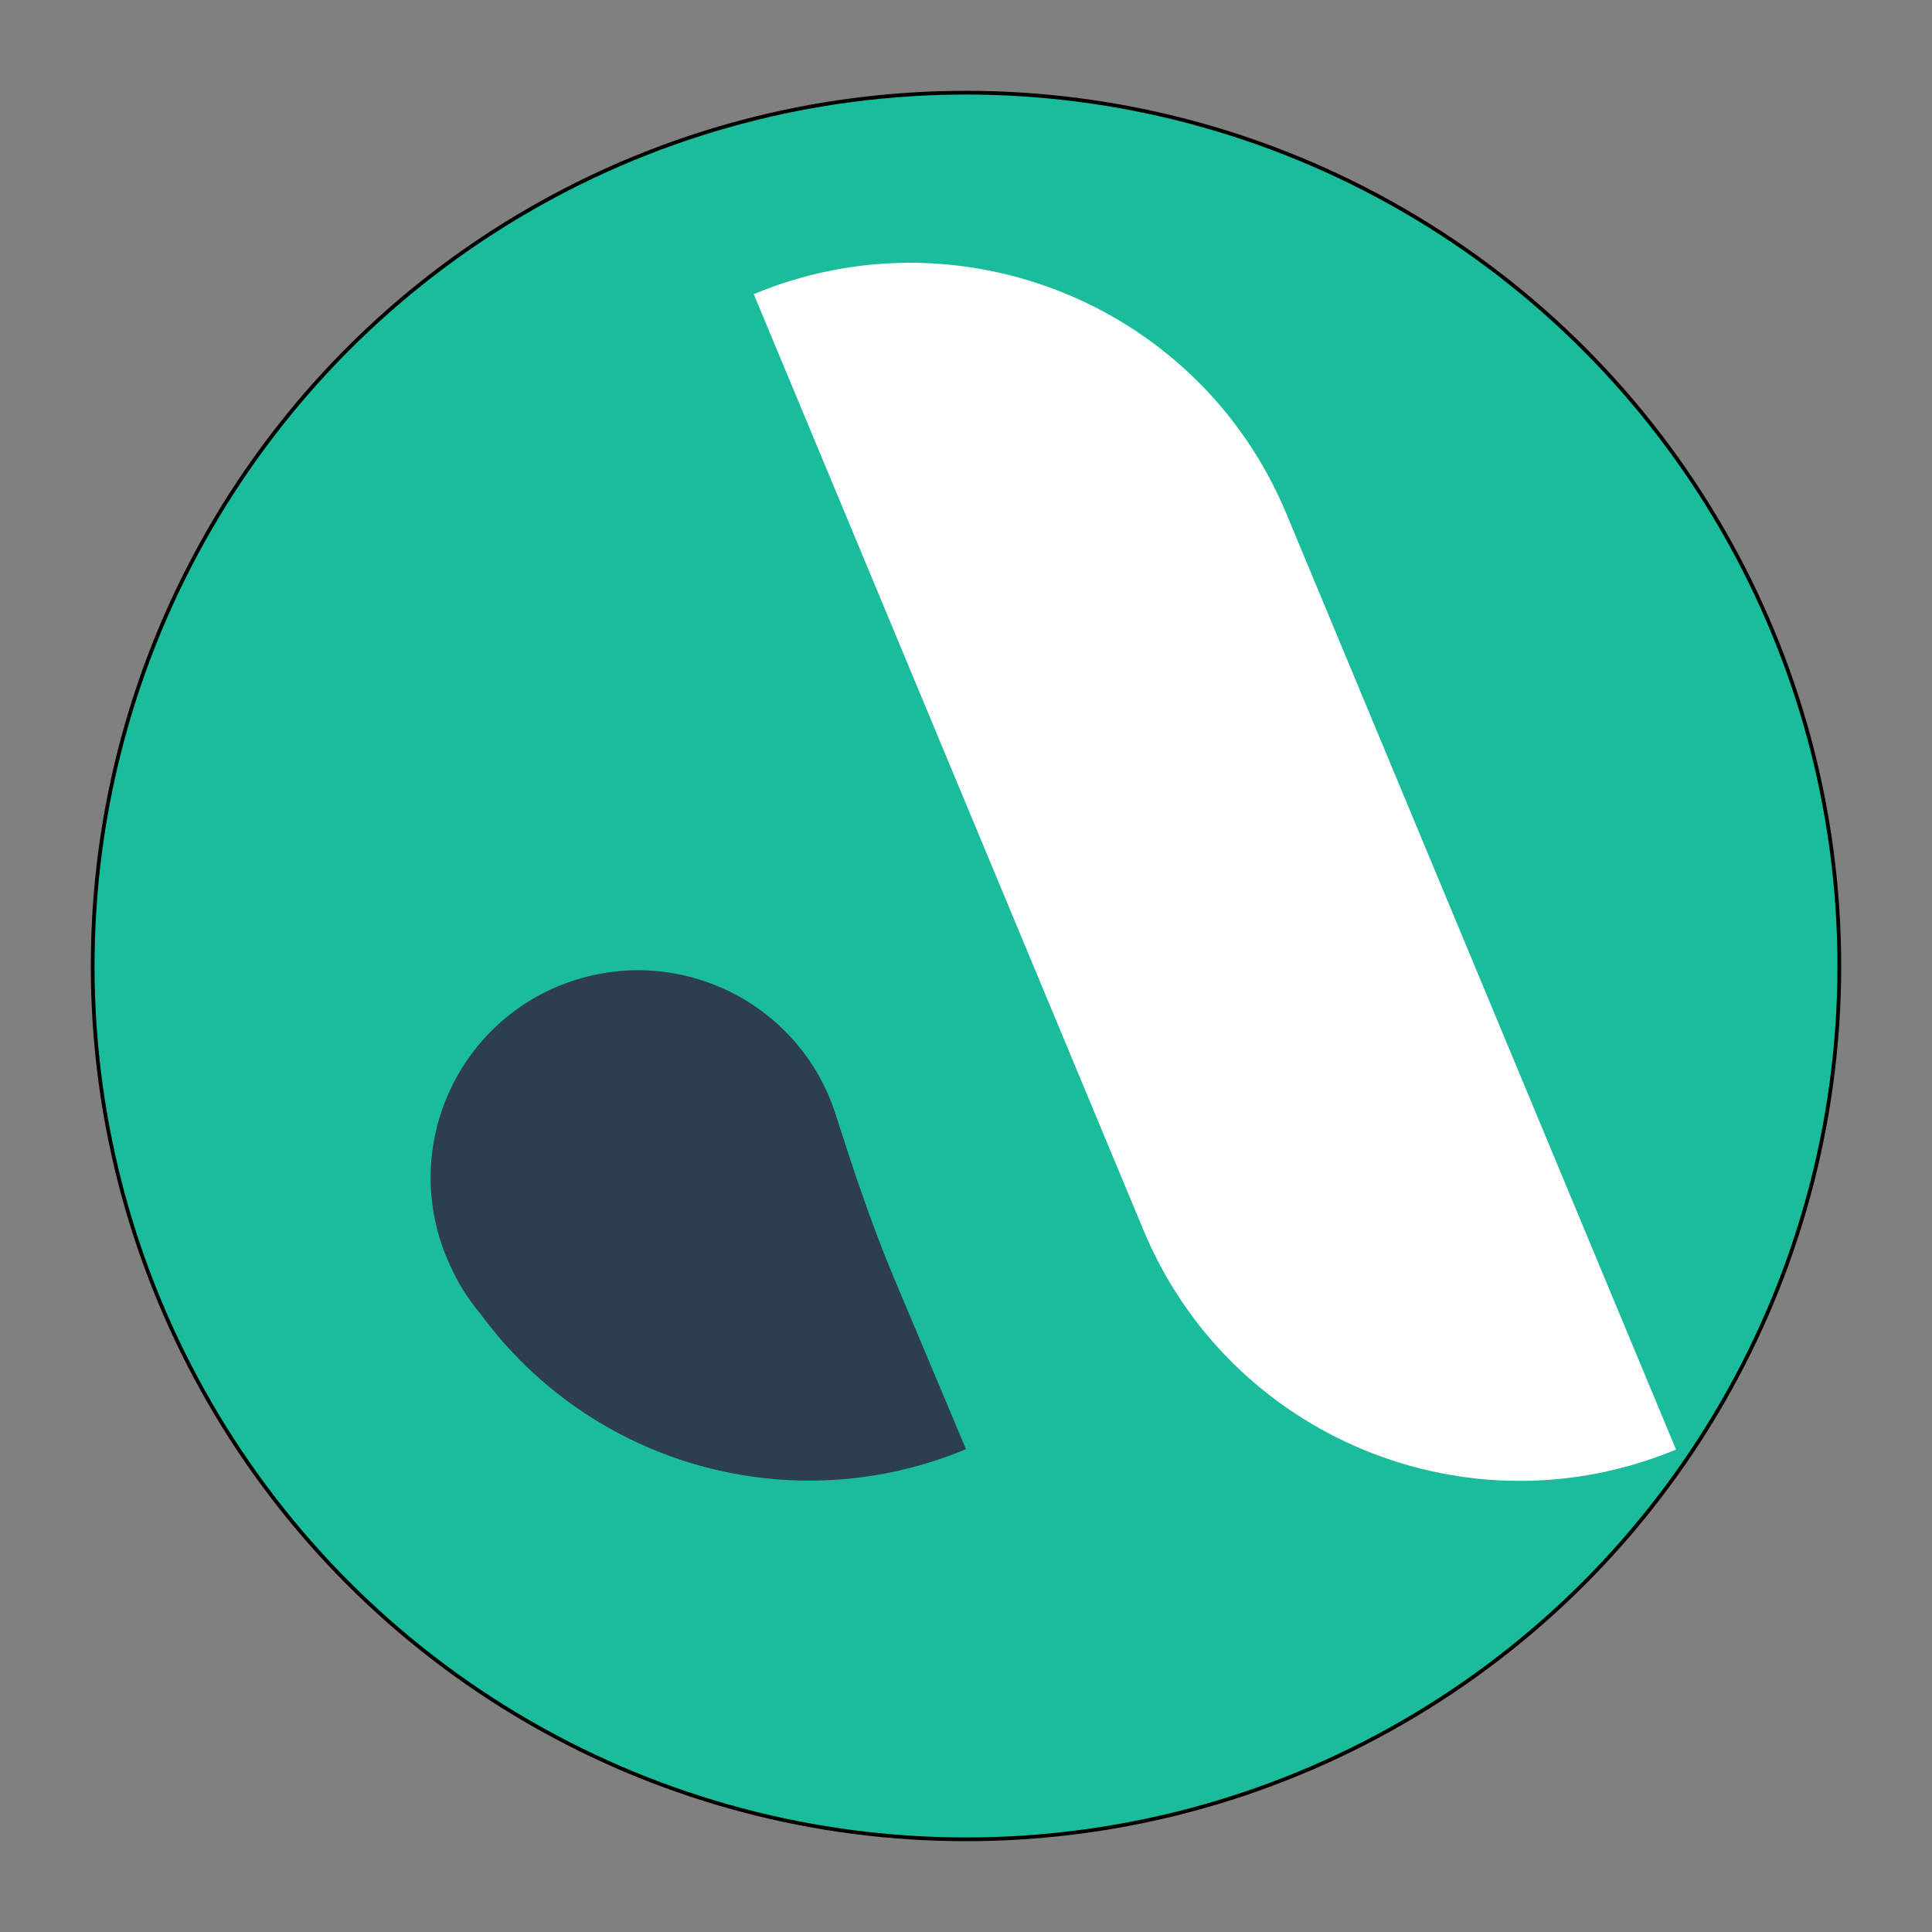 <?xml version="1.0" encoding="utf-8"?>
<!-- Generator: Adobe Illustrator 25.4.1, SVG Export Plug-In . SVG Version: 6.00 Build 0)  -->
<svg version="1.1" id="Layer_1" xmlns="http://www.w3.org/2000/svg" xmlns:xlink="http://www.w3.org/1999/xlink" x="0px" y="0px"
	 viewBox="0 0 517 517" style="enable-background:new 0 0 517 517;" xml:space="preserve">
<rect x="0" y="0" width="517" height="517" fill="#808080" stroke="none"/>
<style type="text/css">
	.st0{fill:#1ABC9C;stroke:#000000;stroke-miterlimit:10;}
	.st1{fill:#FFFFFF;}
	.st2{fill:#2C3E50;}
</style>
<circle class="st0" cx="258.5" cy="258.5" r="233.7"/>
<path id="Layer_1-2" class="st1" d="M448.5,387.9L448.5,387.9c-55.6,23.1-119.4-3.2-142.5-58.7l0,0L201.7,78.7l0,0l0,0
	c55.6-23.1,119.4,3.2,142.5,58.7L448.5,387.9L448.5,387.9z"/>
<path id="Layer_1-2_00000085943904199986023370000015605460735055162022_" class="st2" d="M238.9,341.2
	c-5.8-13.9-10.5-28.1-15.1-42.4c-9-29.3-40.1-45.7-69.4-36.7c-29.3,9-45.7,40.1-36.7,69.4c0.7,2.3,1.6,4.6,2.6,6.8
	c2.1,4.8,4.9,9.3,8.3,13.3c29.7,40.6,83.4,55.6,129.9,36.2L238.9,341.2z"/>
</svg>
